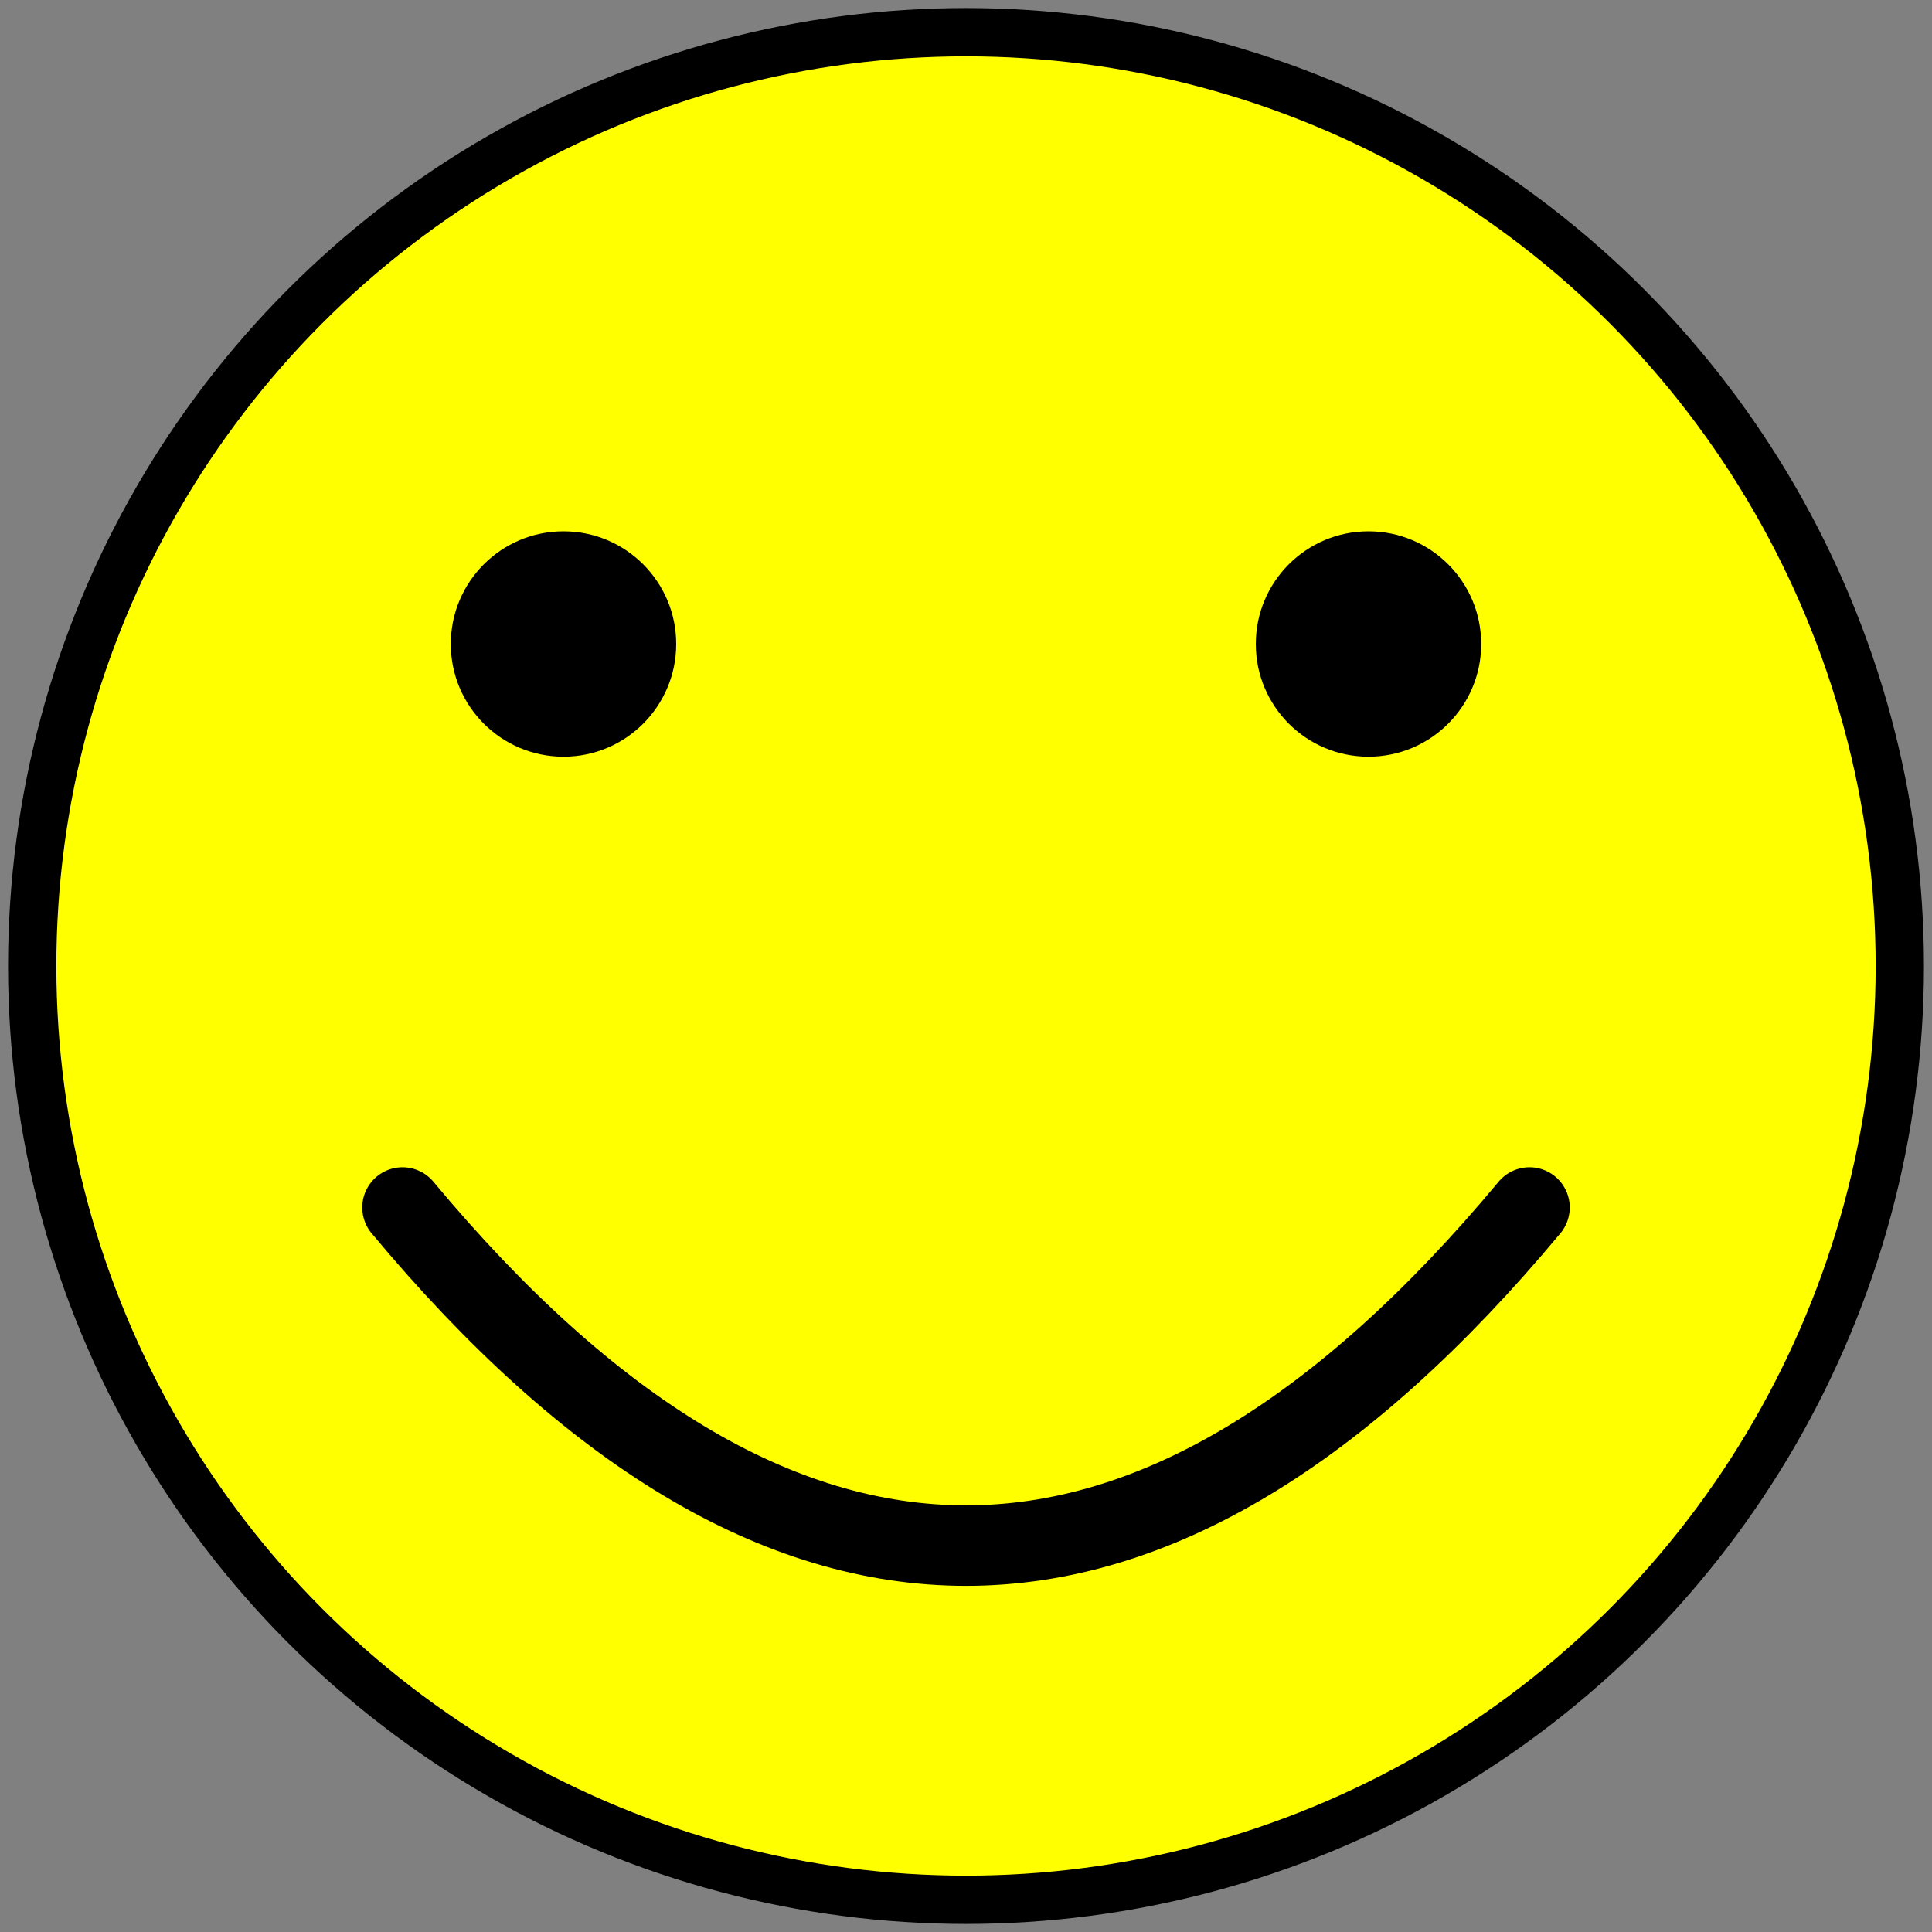<?xml version="1.0" encoding="utf-8"?>
<!DOCTYPE svg PUBLIC "-//W3C//DTD SVG 1.1//EN" "http://www.w3.org/Graphics/SVG/1.1/DTD/svg11.dtd">
<svg
    xmlns="http://www.w3.org/2000/svg"
    width="120px"
    height="120px">
	<rect width="100%" height="100%" fill="#808080" stroke="none"/>
	<circle fill="YELLOW" stroke="BLACK" stroke-width="3" cx="60" cy="60" r="58"/>
	<circle fill="BLACK" cx="35" cy="40" r="7"/>
	<circle fill="BLACK" cx="85" cy="40" r="7"/>
    <path d="M 25 75 q 35 42 70 0 " stroke="BLACK" stroke-width="5" fill="none" stroke-linecap="round" />
</svg>

